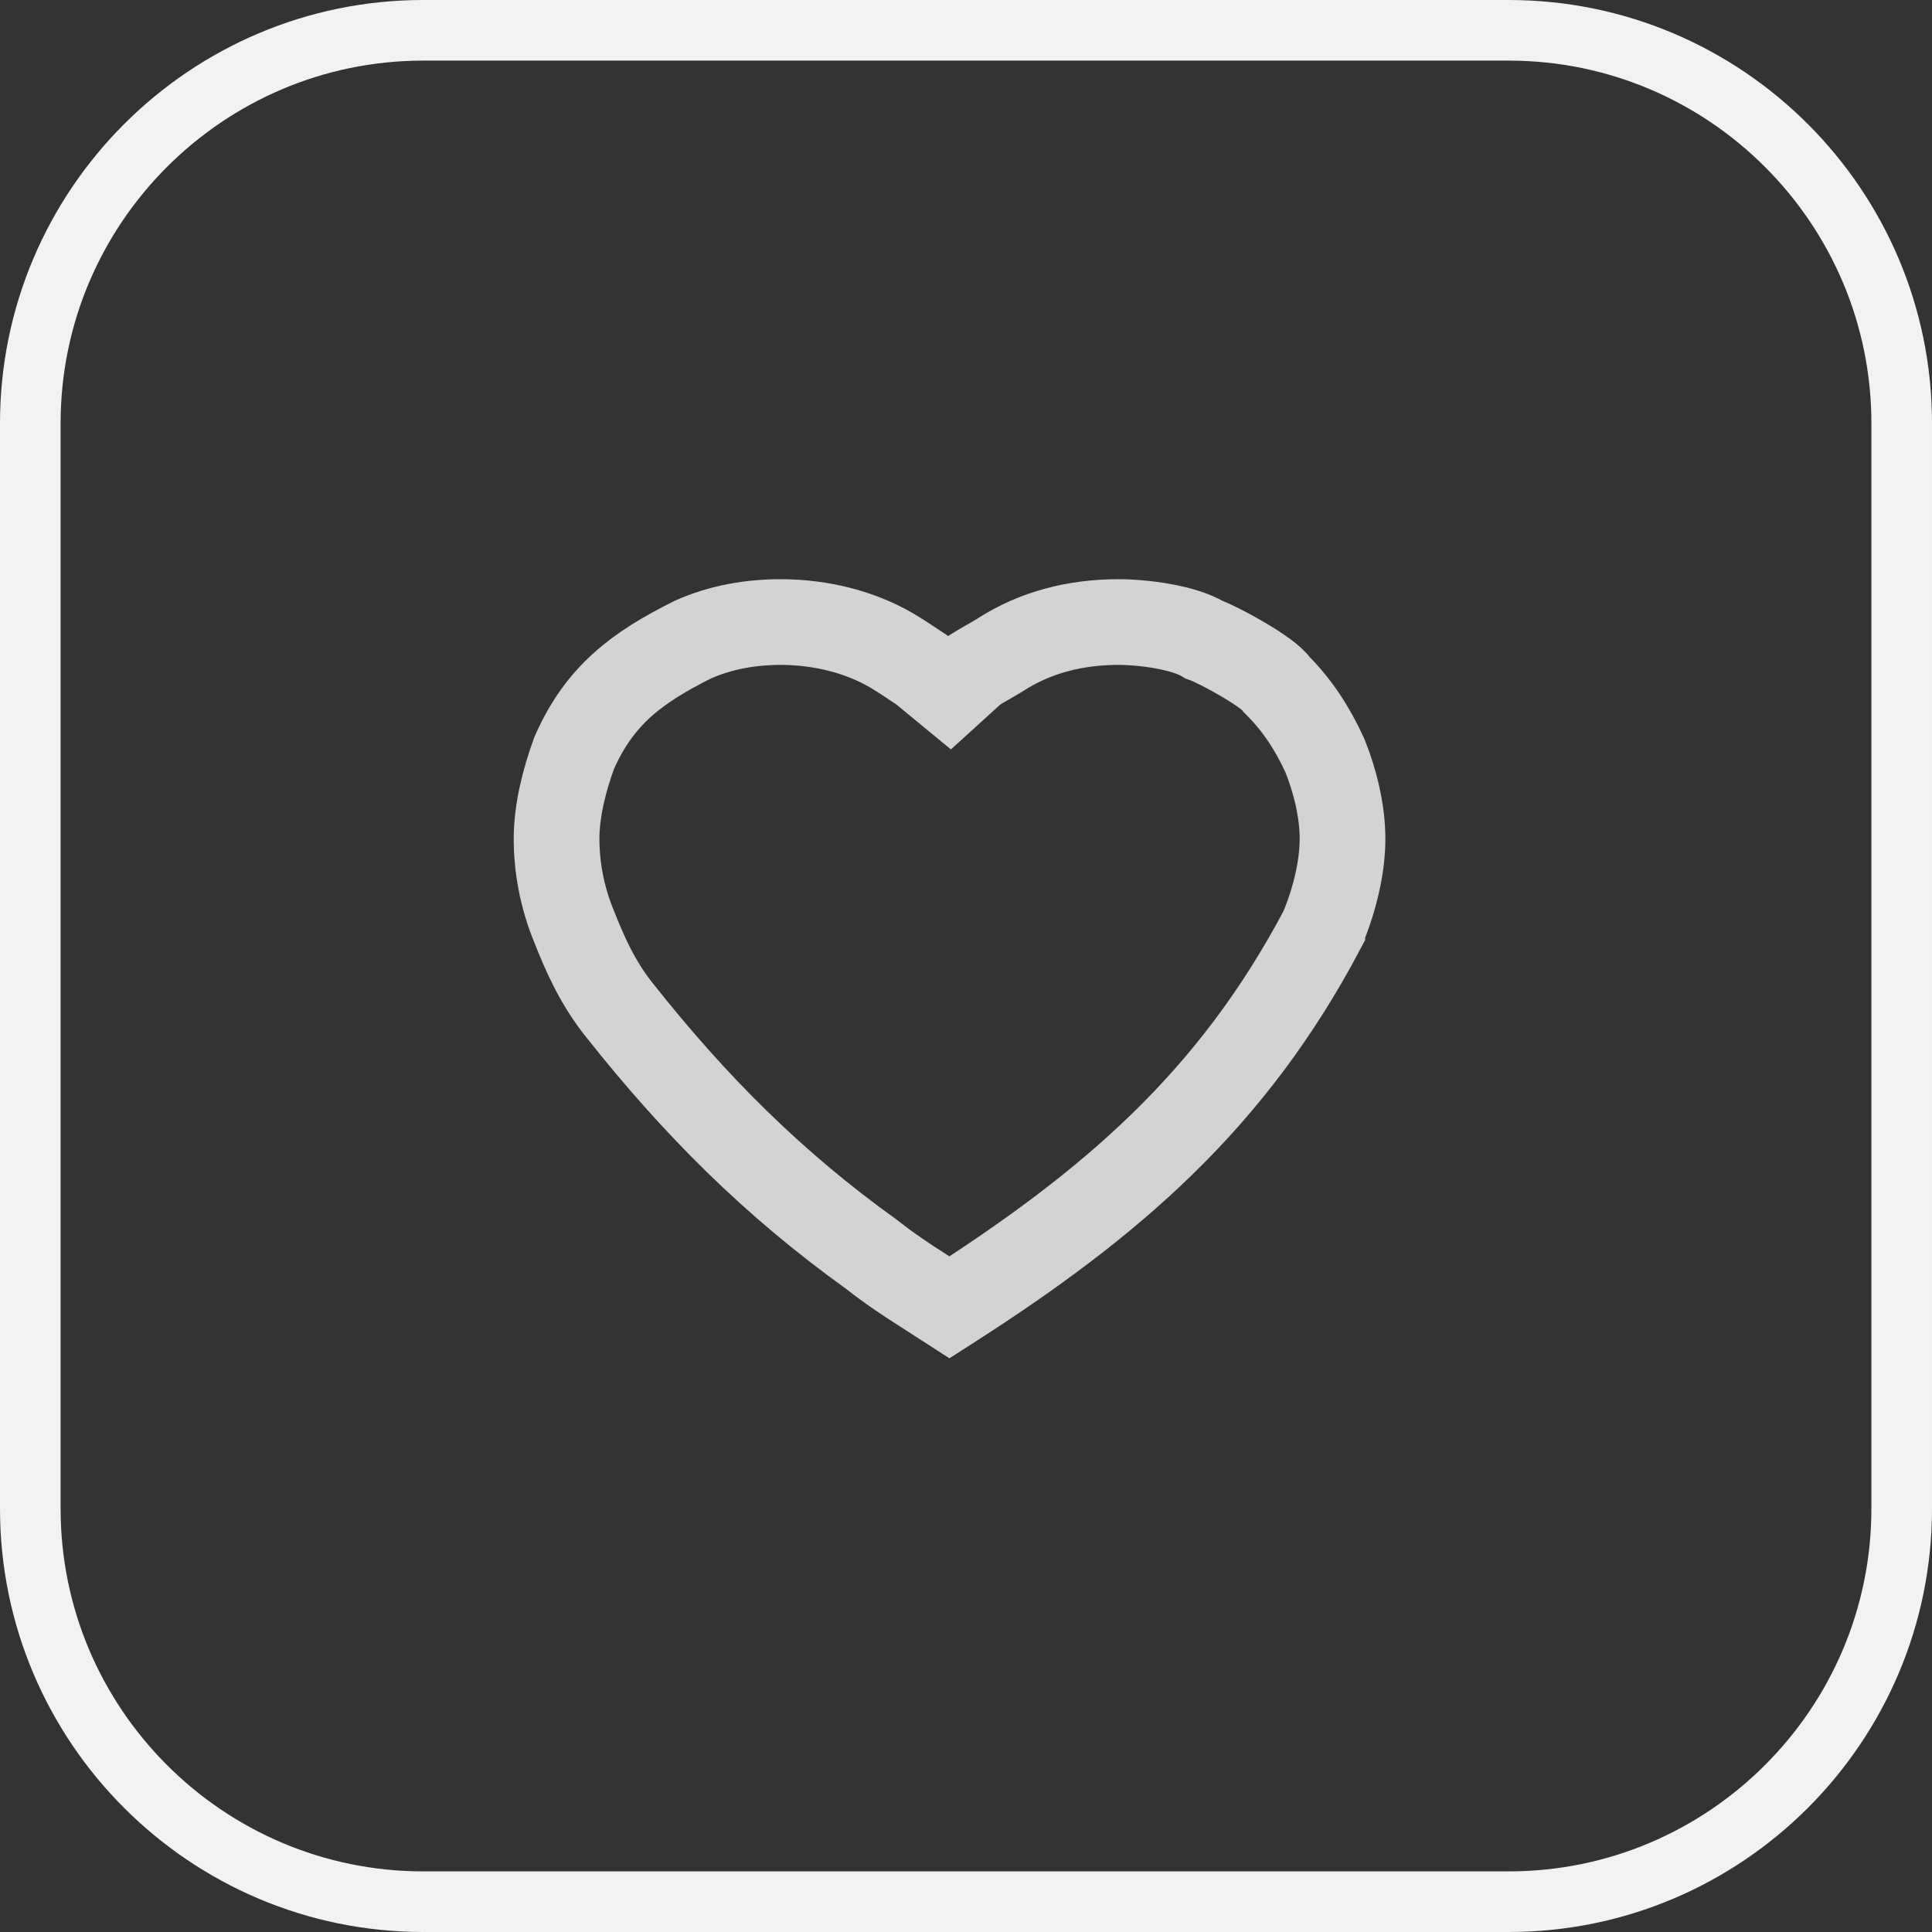 <?xml version="1.0" encoding="UTF-8"?>
<!DOCTYPE svg PUBLIC "-//W3C//DTD SVG 1.1//EN" "http://www.w3.org/Graphics/SVG/1.1/DTD/svg11.dtd">
<!-- Creator: CorelDRAW 2021.5 -->
<svg xmlns="http://www.w3.org/2000/svg" xml:space="preserve" width="313px" height="313px" version="1.1" style="shape-rendering:geometricPrecision; text-rendering:geometricPrecision; image-rendering:optimizeQuality; fill-rule:evenodd; clip-rule:evenodd"
viewBox="0 0 59.29 59.29"
 xmlns:xlink="http://www.w3.org/1999/xlink"
 xmlns:xodm="http://www.corel.com/coreldraw/odm/2003">
 <rect x="0" y="0" width="59.29" height="59.29" fill="#333333" stroke="none"/>
 <defs>
  <style type="text/css">
   <![CDATA[
    .str0 {stroke:#F2F2F2;stroke-width:1.86;stroke-miterlimit:22.926}
    .str1 {stroke:lightgrey;stroke-width:2.63;stroke-miterlimit:22.926}
    .fil0 {fill:none}
   ]]>
  </style>
 </defs>
 <g id="Слой_x0020_1">
  <g id="_105553201384992">
   <path class="fil0 str0" d="M12.99 0.93l33.31 0c6.65,0 12.06,5.41 12.06,12.06l0 33.31c0,6.65 -5.41,12.06 -12.06,12.06l-33.31 0c-6.65,0 -12.06,-5.41 -12.06,-12.06l0 -33.31c0,-6.65 5.41,-12.06 12.06,-12.06z"/>
   <path class="fil0 str1" d="M40.58 28.52c0.39,-0.93 0.62,-1.93 0.62,-2.78 0,-0.85 -0.23,-1.78 -0.54,-2.55 -0.39,-0.85 -0.85,-1.55 -1.47,-2.17 -0.23,-0.38 -1.78,-1.23 -2.24,-1.39 -0.62,-0.38 -1.86,-0.54 -2.63,-0.54 -1.31,0 -2.55,0.31 -3.63,1.01 -0.24,0.15 -0.54,0.31 -0.78,0.46l-0.77 0.7 -0.85 -0.7c-0.23,-0.15 -0.46,-0.31 -0.7,-0.46 -1.08,-0.7 -2.39,-1.01 -3.63,-1.01 -0.93,0 -1.85,0.16 -2.7,0.54 -1.7,0.85 -2.86,1.7 -3.64,3.48 -0.31,0.85 -0.54,1.78 -0.54,2.63 0,0.85 0.16,1.78 0.54,2.7 0.31,0.78 0.7,1.7 1.39,2.56 2.32,2.93 4.72,5.33 7.73,7.49 0.78,0.62 1.55,1.08 2.4,1.63 4.95,-3.17 8.66,-6.34 11.44,-11.6l0 0z"/>
  </g>
 </g>
</svg>
